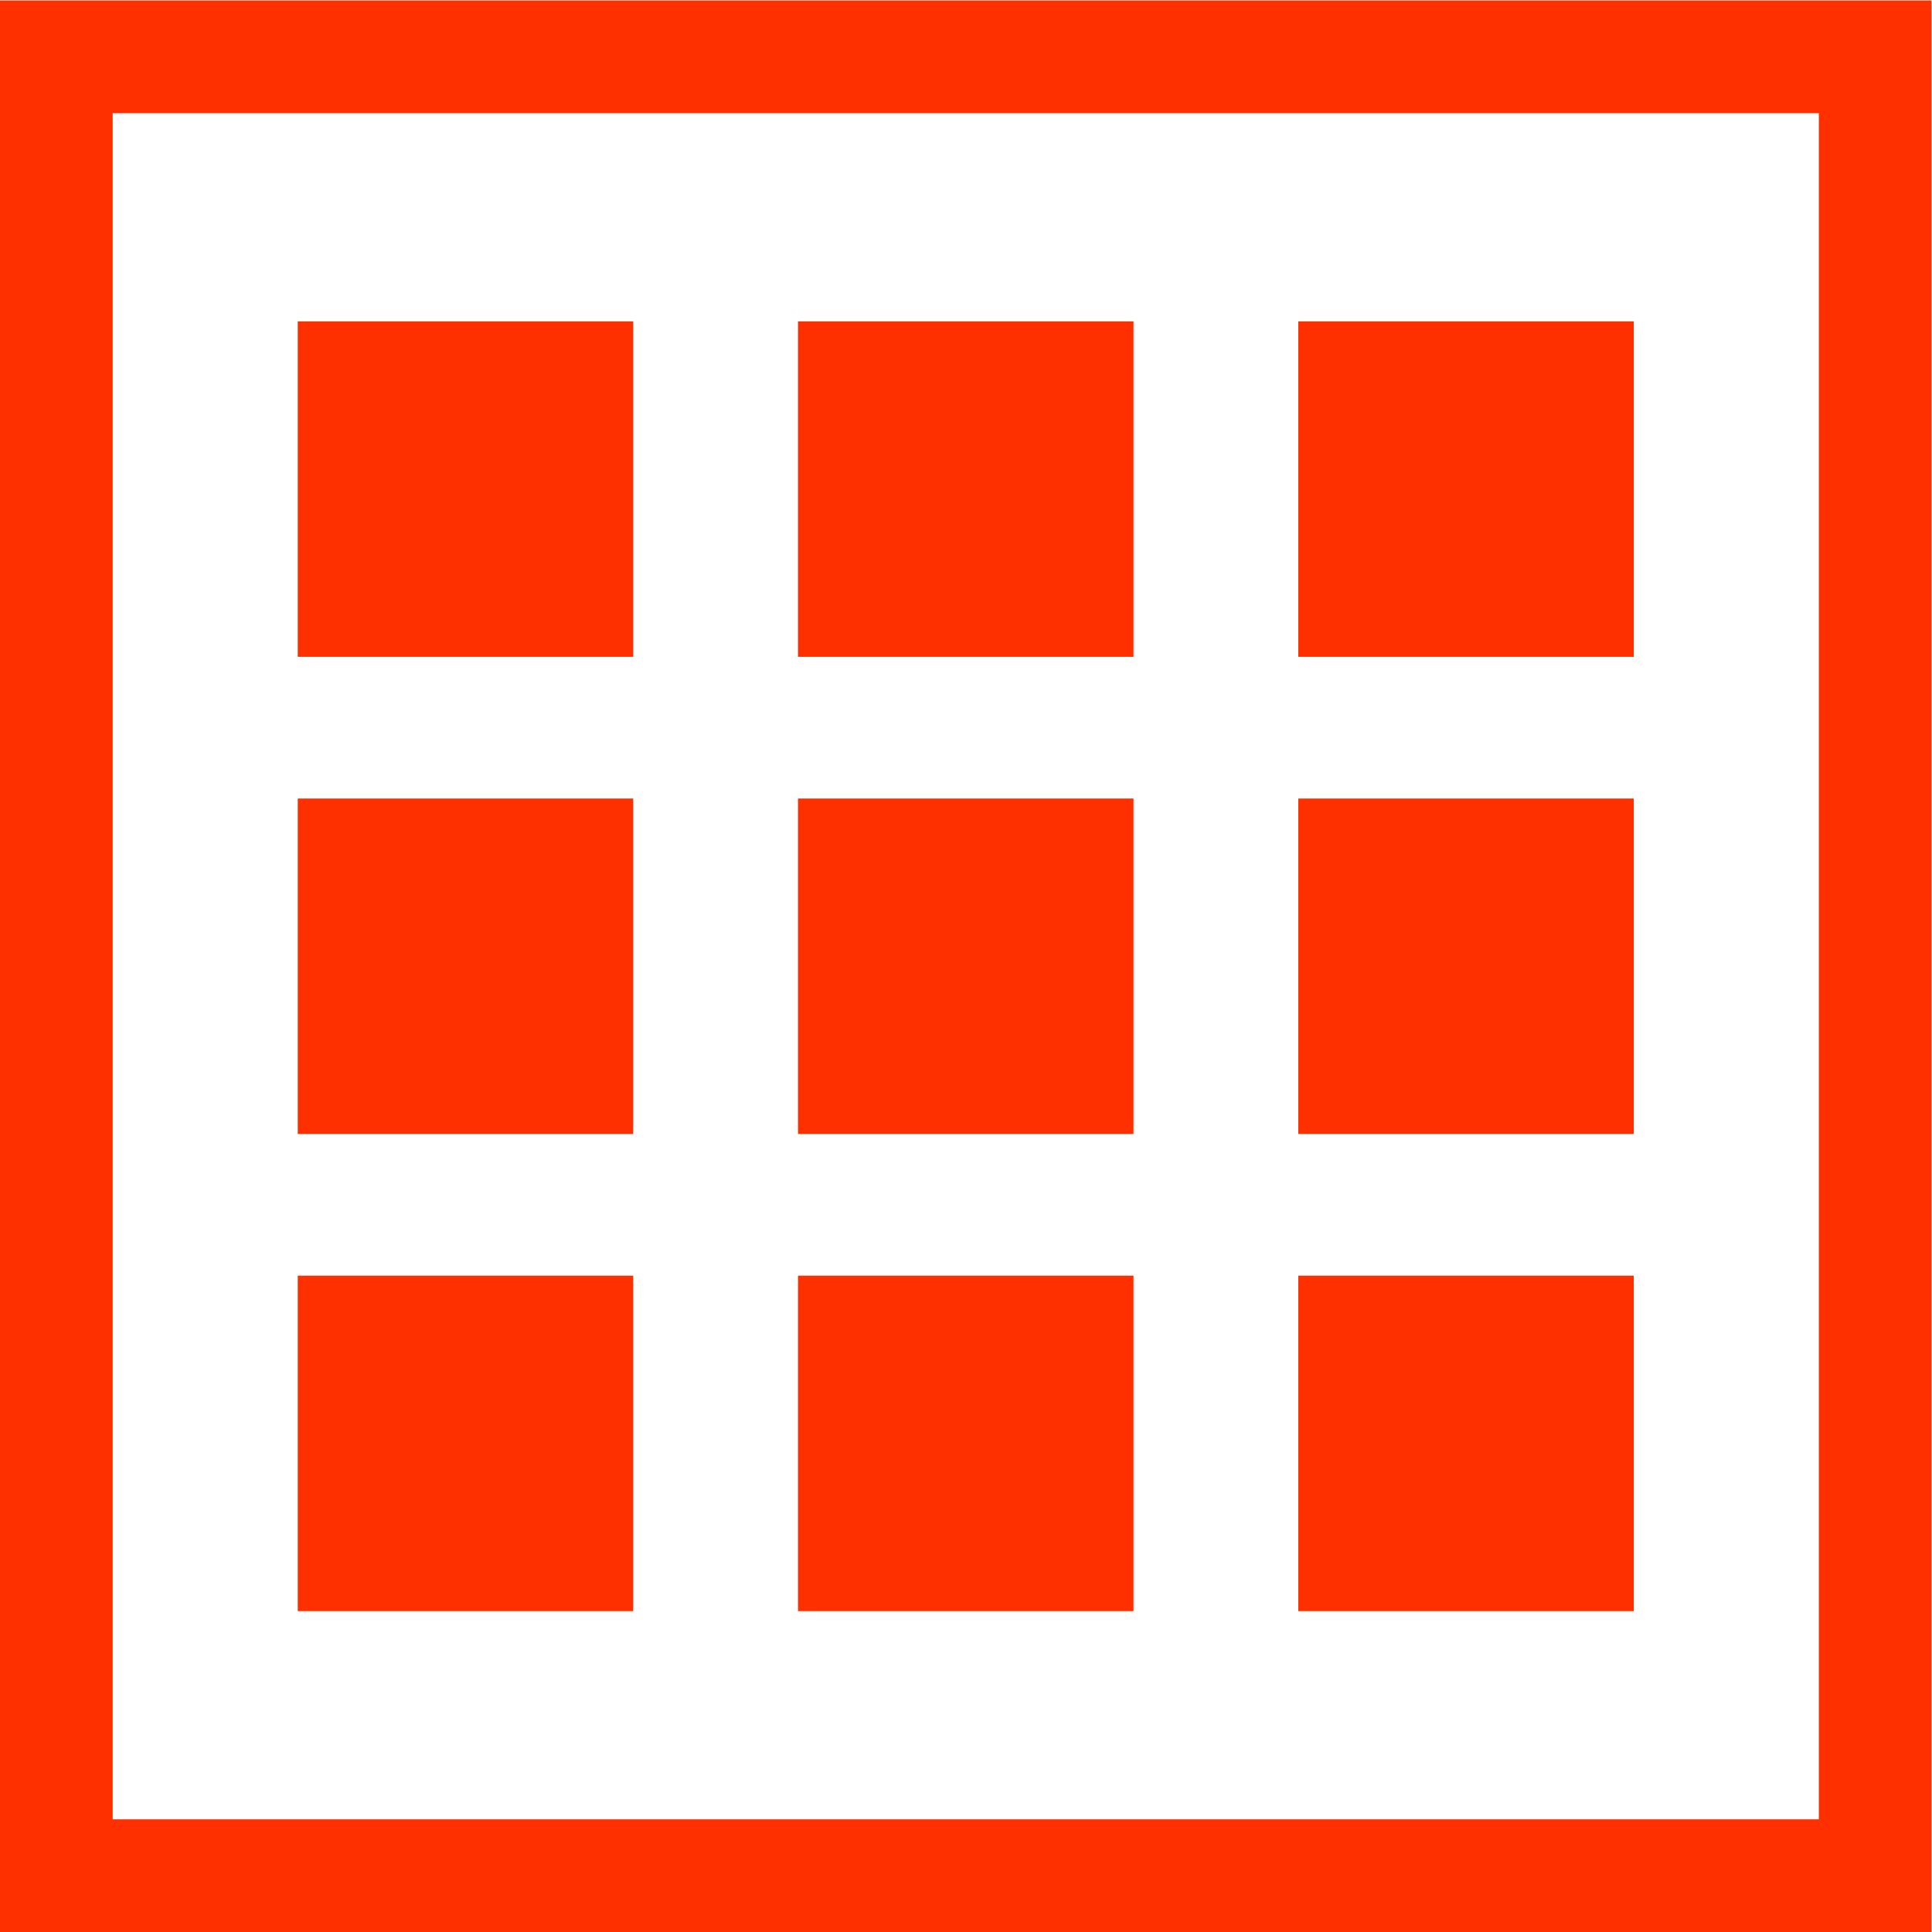<?xml version="1.0" encoding="UTF-8" standalone="no"?>
<!-- Created with Inkscape (http://www.inkscape.org/) -->

<svg
   xmlns:dc="http://purl.org/dc/elements/1.1/"
   xmlns:cc="http://creativecommons.org/ns#"
   xmlns:rdf="http://www.w3.org/1999/02/22-rdf-syntax-ns#"
   xmlns:svg="http://www.w3.org/2000/svg"
   xmlns="http://www.w3.org/2000/svg"
   xmlns:sodipodi="http://sodipodi.sourceforge.net/DTD/sodipodi-0.dtd"
   xmlns:inkscape="http://www.inkscape.org/namespaces/inkscape"
   version="1.1"
   id="svg230"
   xml:space="preserve"
   width="1142.775"
   height="1142.775"
   viewBox="0 0 1142.775 1142.775"
   sodipodi:docname="calendar-icon.svg"
   inkscape:version="0.92.4 (unknown)"><defs
     id="defs234"><clipPath
       clipPathUnits="userSpaceOnUse"
       id="clipPath246"><path
         d="M 0,857.081 H 857.081 V 0 H 0 Z"
         id="path244"
         inkscape:connector-curvature="0" /></clipPath></defs><sodipodi:namedview
     pagecolor="#ffffff"
     bordercolor="#666666"
     borderopacity="1"
     objecttolerance="10"
     gridtolerance="10"
     guidetolerance="10"
     inkscape:pageopacity="0"
     inkscape:pageshadow="2"
     inkscape:window-width="643"
     inkscape:window-height="480"
     id="namedview232"
     showgrid="false"
     inkscape:zoom="0.20651491"
     inkscape:cx="571.38733"
     inkscape:cy="571.38733"
     inkscape:window-x="0"
     inkscape:window-y="27"
     inkscape:window-maximized="0"
     inkscape:current-layer="g238" /><g
     id="g238"
     inkscape:groupmode="layer"
     inkscape:label="calendar-icon"
     transform="matrix(1.333,0,0,-1.333,0,1142.775)"><g
       id="g240"><g
         id="g242"
         clip-path="url(#clipPath246)"><path
           d="M 832.081,25 H 25 v 807.081 h 807.081 z"
           style="fill:none;stroke:#ff3000;stroke-width:50;stroke-linecap:butt;stroke-linejoin:miter;stroke-miterlimit:10;stroke-dasharray:none;stroke-opacity:1"
           id="path248"
           inkscape:connector-curvature="0" /></g></g><path
       d="M 280.973,565.842 H 132.122 v 148.851 h 148.851 z"
       style="fill:#ff3000;fill-opacity:1;fill-rule:nonzero;stroke:none"
       id="path250"
       inkscape:connector-curvature="0" /><path
       d="M 280.973,354.115 H 132.122 v 148.851 h 148.851 z"
       style="fill:#ff3000;fill-opacity:1;fill-rule:nonzero;stroke:none"
       id="path252"
       inkscape:connector-curvature="0" /><path
       d="M 280.973,142.388 H 132.122 v 148.851 h 148.851 z"
       style="fill:#ff3000;fill-opacity:1;fill-rule:nonzero;stroke:none"
       id="path254"
       inkscape:connector-curvature="0" /><path
       d="M 502.966,565.842 H 354.115 v 148.851 h 148.851 z"
       style="fill:#ff3000;fill-opacity:1;fill-rule:nonzero;stroke:none"
       id="path256"
       inkscape:connector-curvature="0" /><path
       d="M 502.966,354.115 H 354.115 v 148.851 h 148.851 z"
       style="fill:#ff3000;fill-opacity:1;fill-rule:nonzero;stroke:none"
       id="path258"
       inkscape:connector-curvature="0" /><path
       d="M 502.966,142.388 H 354.115 v 148.851 h 148.851 z"
       style="fill:#ff3000;fill-opacity:1;fill-rule:nonzero;stroke:none"
       id="path260"
       inkscape:connector-curvature="0" /><path
       d="M 724.959,565.842 H 576.108 v 148.851 h 148.851 z"
       style="fill:#ff3000;fill-opacity:1;fill-rule:nonzero;stroke:none"
       id="path262"
       inkscape:connector-curvature="0" /><path
       d="M 724.959,354.115 H 576.108 v 148.851 h 148.851 z"
       style="fill:#ff3000;fill-opacity:1;fill-rule:nonzero;stroke:none"
       id="path264"
       inkscape:connector-curvature="0" /><path
       d="M 724.959,142.388 H 576.108 v 148.851 h 148.851 z"
       style="fill:#ff3000;fill-opacity:1;fill-rule:nonzero;stroke:none"
       id="path266"
       inkscape:connector-curvature="0" /></g></svg>